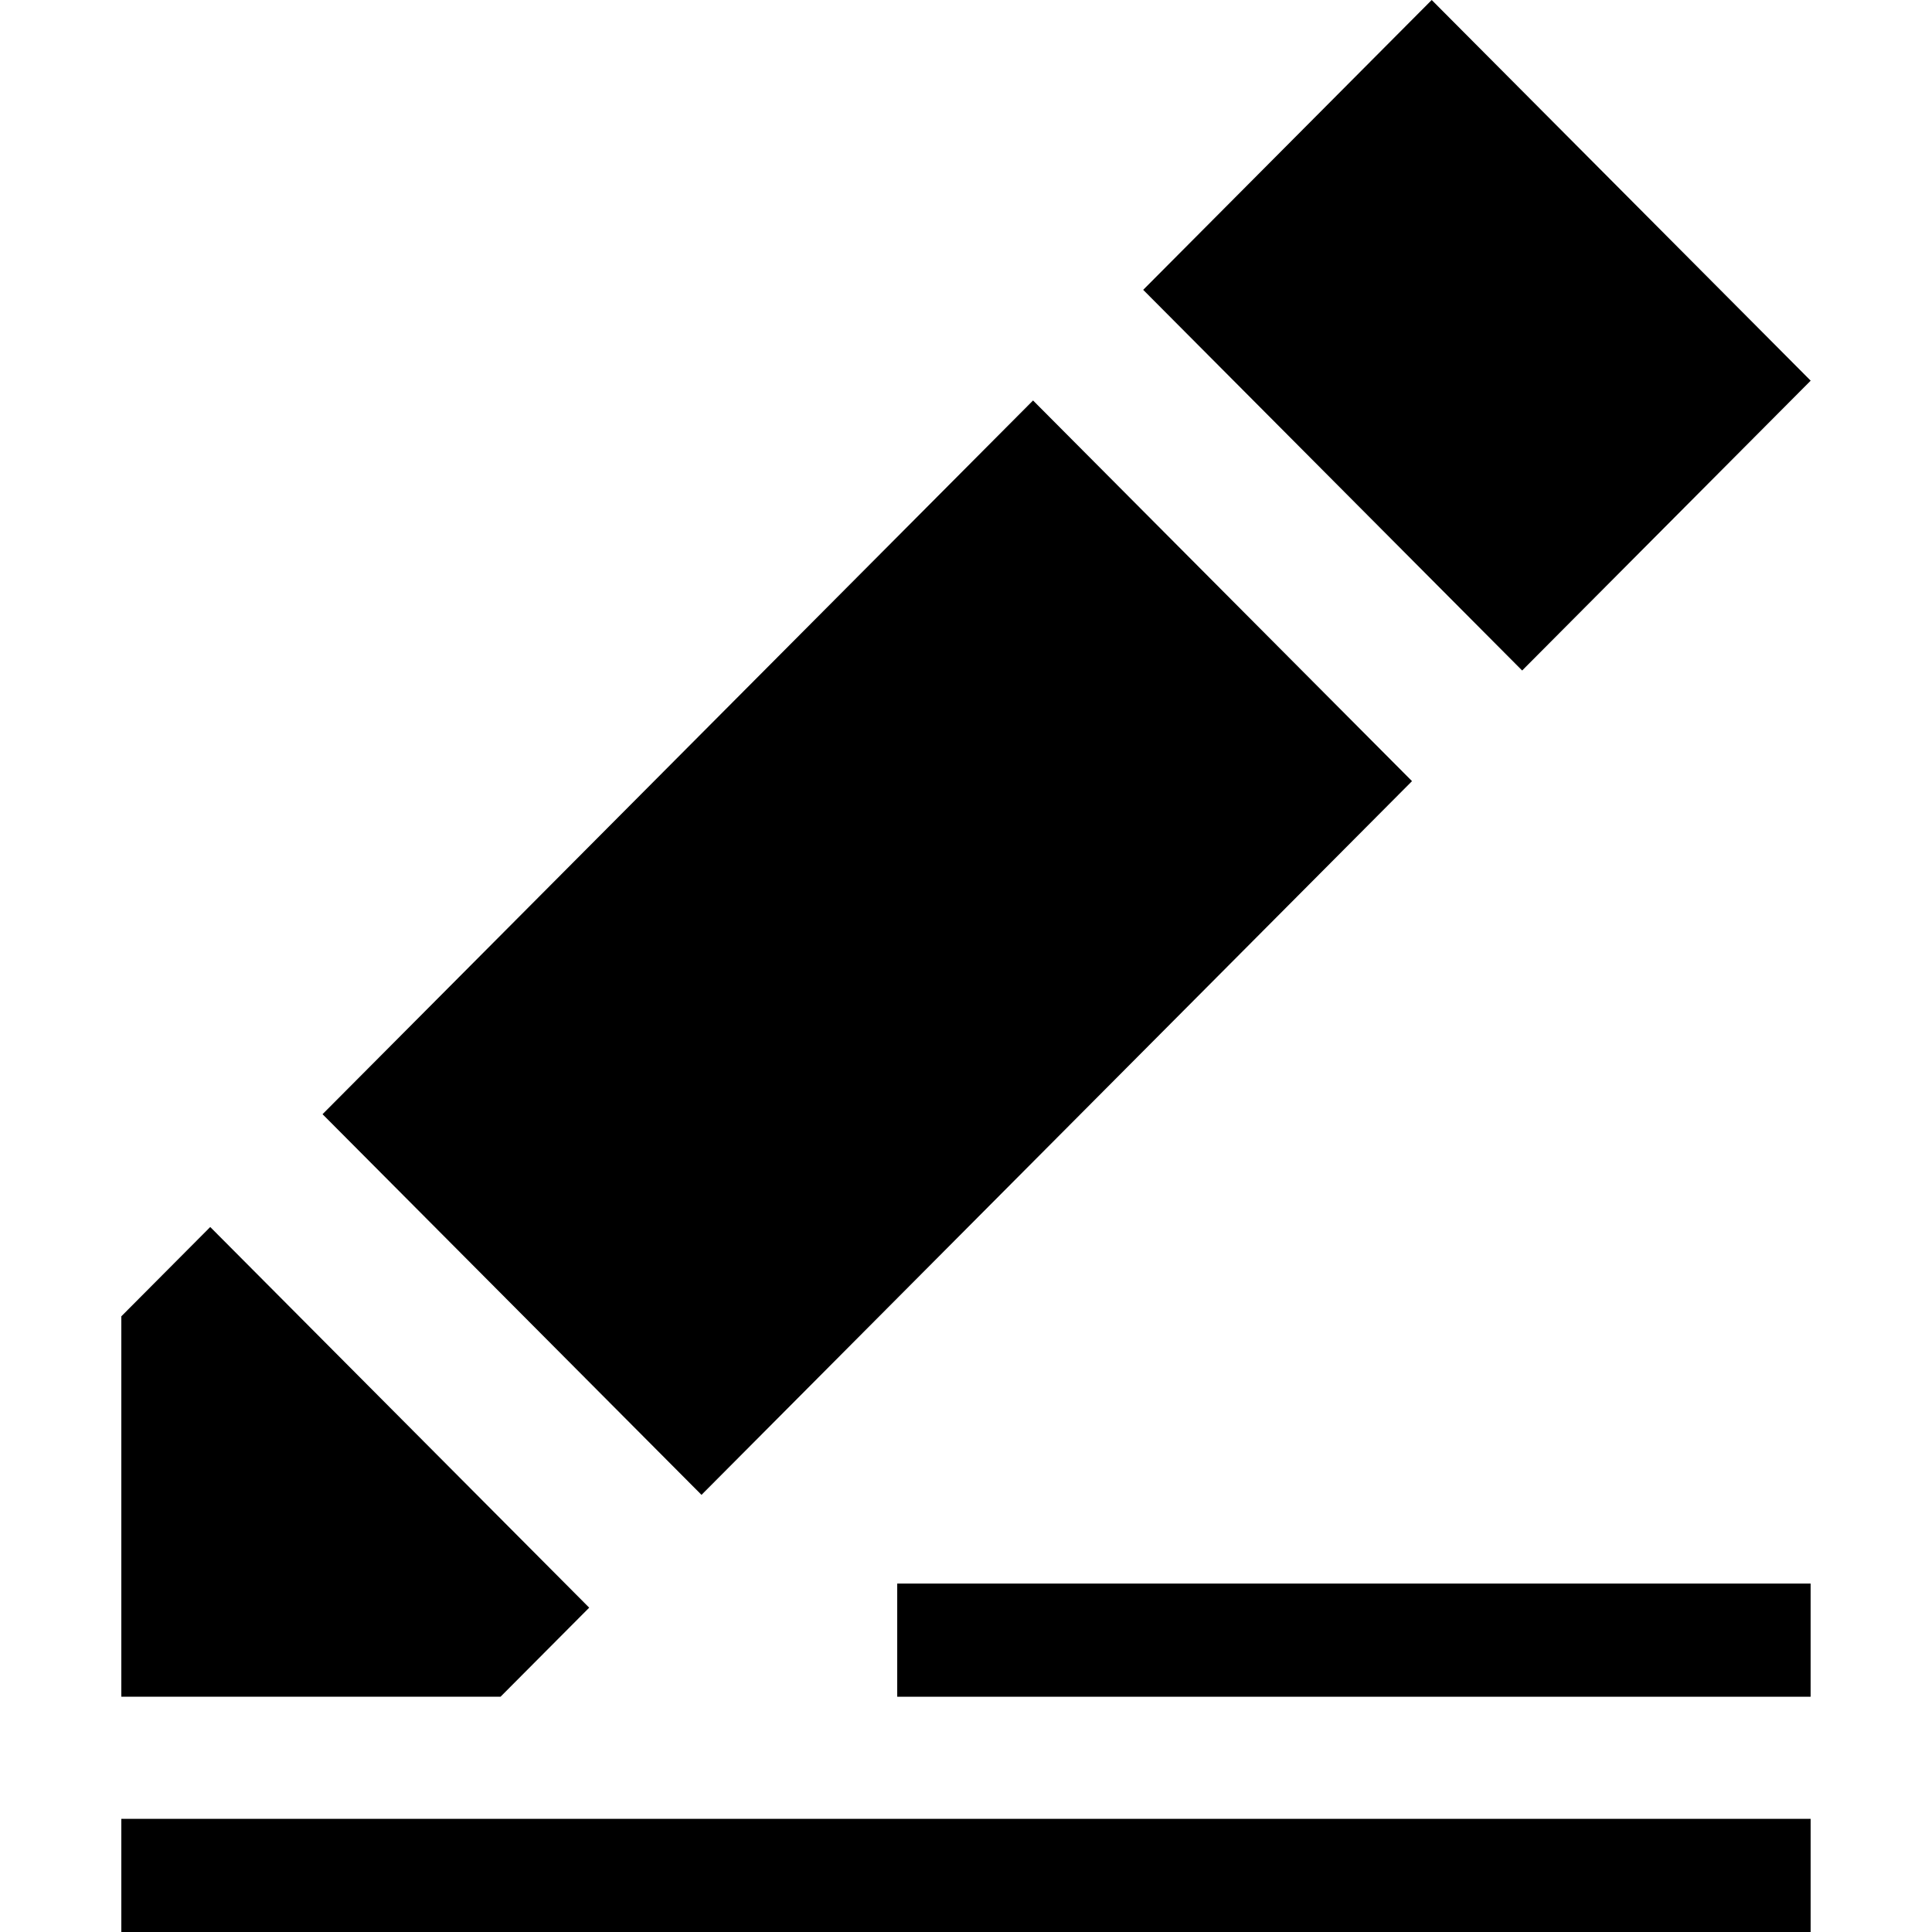 <svg id="Capa_1" enable-background="new 0 0 512.193 512.193" height="512" viewBox="0 0 512.193 512.193" width="512" xmlns="http://www.w3.org/2000/svg"><g><g><path d="m403.538 177.757 76.491-76.838-100.466-100.919-76.491 76.838z"/><path d="m55.736 325.291-23.572 23.678v100.852h100.533l23.505-23.611z"/><path d="m185.974 396.303 188.364-189.215-100.466-100.919-188.364 189.215z"/></g><g><path d="m32.164 482.193h447.85v30h-447.85z"/></g><g><path d="m237.864 419.821h242.149v30h-242.149z"/></g></g></svg>